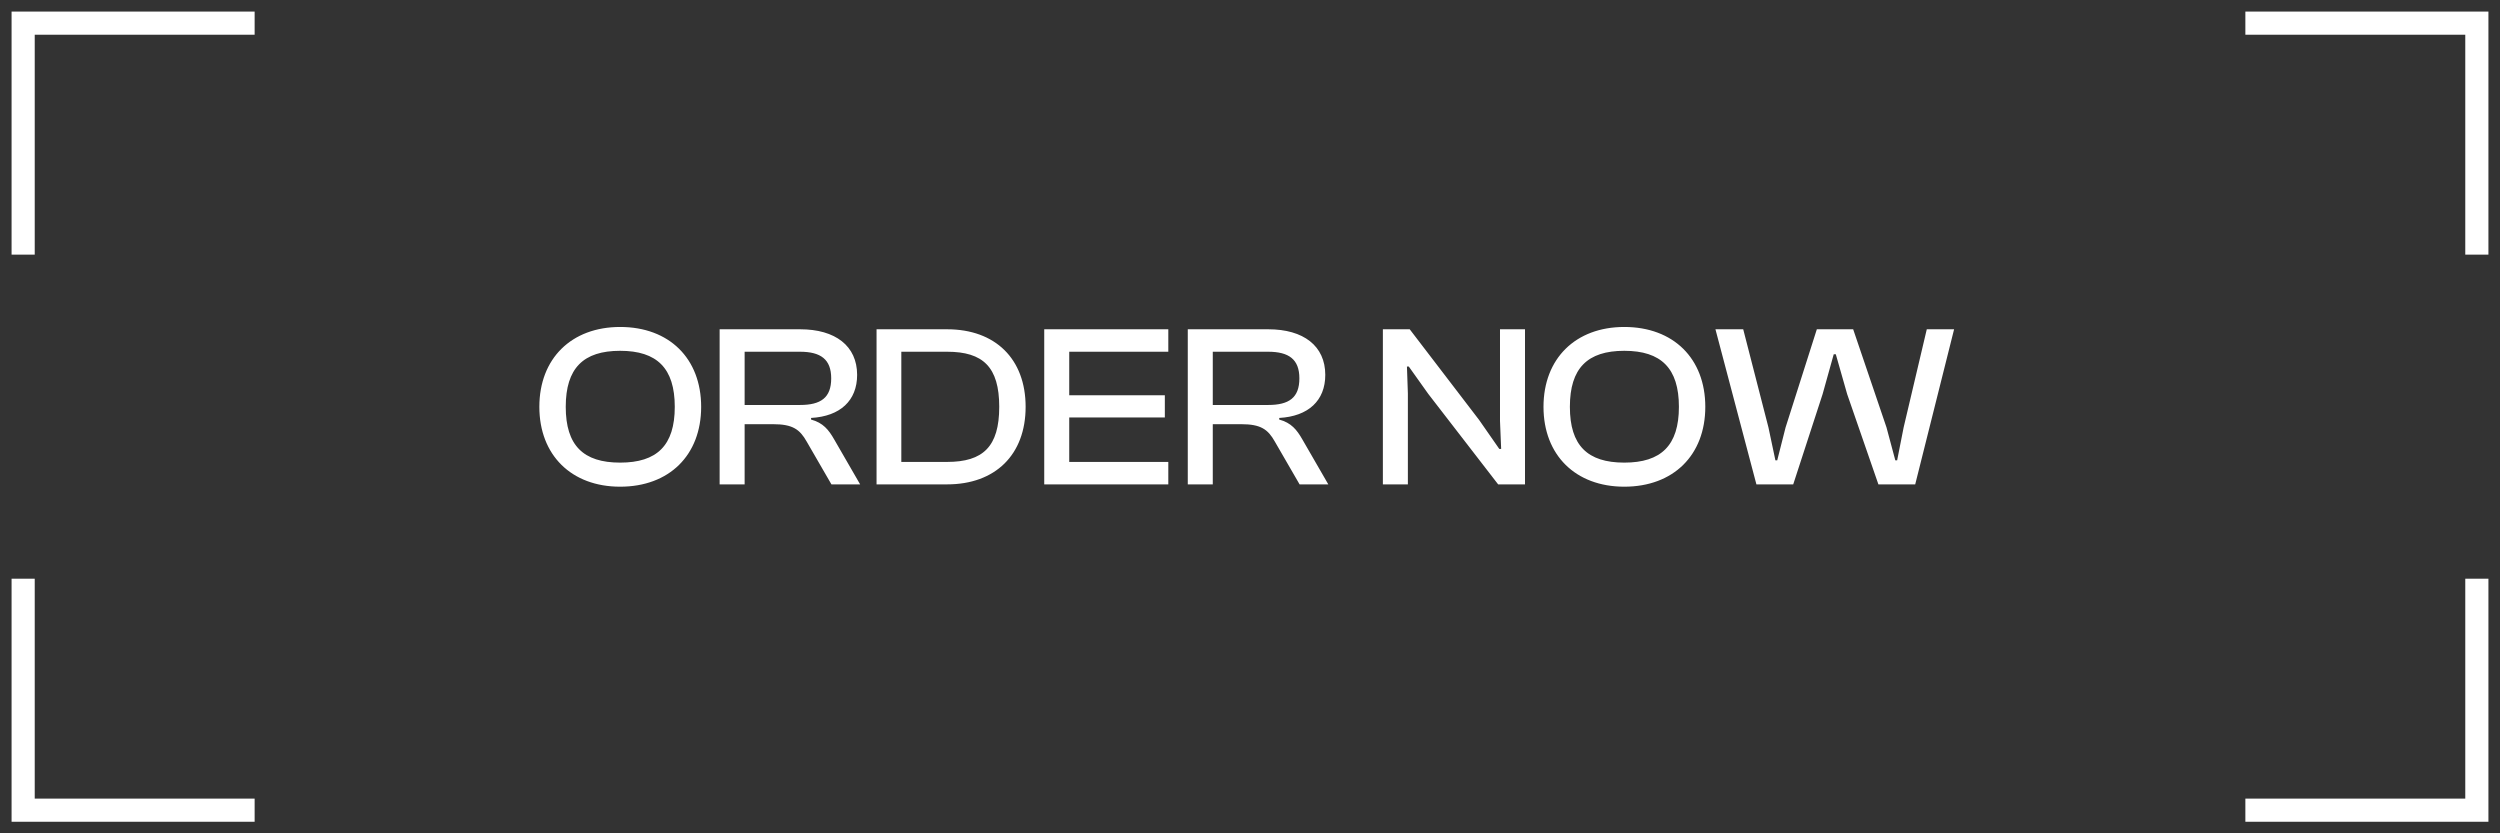 <svg width="108" height="36" viewBox="0 0 108 36" fill="none" xmlns="http://www.w3.org/2000/svg">
<rect x="0" y="0" width="108" height="36" fill="#333333" stroke="none"/>
<path d="M107 11V1H97" stroke="#fff"/>
<path d="M107 25V35H97" stroke="#fff"/>
<path d="M1 11V1H11" stroke="#fff"/>
<path d="M1 25V35H11" stroke="#fff"/>
<path d="M26.79 21.025C28.91 21.025 30.29 19.665 30.29 17.575C30.29 15.485 28.91 14.125 26.79 14.125C24.69 14.125 23.3 15.485 23.3 17.575C23.3 19.665 24.69 21.025 26.79 21.025ZM26.79 19.985C25.2 19.985 24.44 19.245 24.44 17.575C24.44 15.905 25.2 15.155 26.79 15.155C28.38 15.155 29.15 15.905 29.15 17.575C29.15 19.245 28.38 19.985 26.79 19.985ZM32.168 20.925V18.325H33.398C34.238 18.325 34.548 18.545 34.848 19.075L35.918 20.925H37.158L36.038 18.985C35.798 18.565 35.558 18.265 35.038 18.125V18.055C36.298 17.985 37.028 17.305 37.028 16.195C37.028 14.945 36.088 14.225 34.568 14.225H31.088V20.925H32.168ZM32.168 15.195H34.558C35.458 15.195 35.908 15.525 35.908 16.345C35.908 17.185 35.458 17.495 34.558 17.495H32.168V15.195ZM40.917 20.925C42.997 20.925 44.307 19.645 44.307 17.575C44.307 15.505 42.997 14.225 40.917 14.225H37.867V20.925H40.917ZM40.917 15.195C42.467 15.195 43.167 15.855 43.167 17.575C43.167 19.295 42.467 19.955 40.917 19.955H38.937V15.195H40.917ZM50.471 20.925V19.955H46.191V18.035H50.321V17.075H46.191V15.195H50.471V14.225H45.111V20.925H50.471ZM52.392 20.925V18.325H53.623C54.462 18.325 54.773 18.545 55.072 19.075L56.142 20.925H57.383L56.263 18.985C56.023 18.565 55.782 18.265 55.263 18.125V18.055C56.523 17.985 57.252 17.305 57.252 16.195C57.252 14.945 56.312 14.225 54.792 14.225H51.312V20.925H52.392ZM52.392 15.195H54.782C55.682 15.195 56.133 15.525 56.133 16.345C56.133 17.185 55.682 17.495 54.782 17.495H52.392V15.195ZM60.82 20.925V16.995L60.78 15.835H60.86L61.7 17.015L64.72 20.925H65.88V14.225H64.8V18.185L64.85 19.395H64.77L63.9 18.145L60.9 14.225H59.74V20.925H60.82ZM70.169 21.025C72.289 21.025 73.669 19.665 73.669 17.575C73.669 15.485 72.289 14.125 70.169 14.125C68.069 14.125 66.679 15.485 66.679 17.575C66.679 19.665 68.069 21.025 70.169 21.025ZM70.169 19.985C68.579 19.985 67.819 19.245 67.819 17.575C67.819 15.905 68.579 15.155 70.169 15.155C71.759 15.155 72.529 15.905 72.529 17.575C72.529 19.245 71.759 19.985 70.169 19.985ZM77.467 20.925L78.737 17.025L79.217 15.305H79.307L79.797 17.025L81.147 20.925H82.737L84.417 14.225H83.237L82.237 18.465L81.957 19.885H81.877L81.497 18.465L80.057 14.225H78.487L77.137 18.465L76.777 19.885H76.697L76.397 18.465L75.307 14.225H74.107L75.877 20.925H77.467Z" fill="#fff"/>
</svg>
